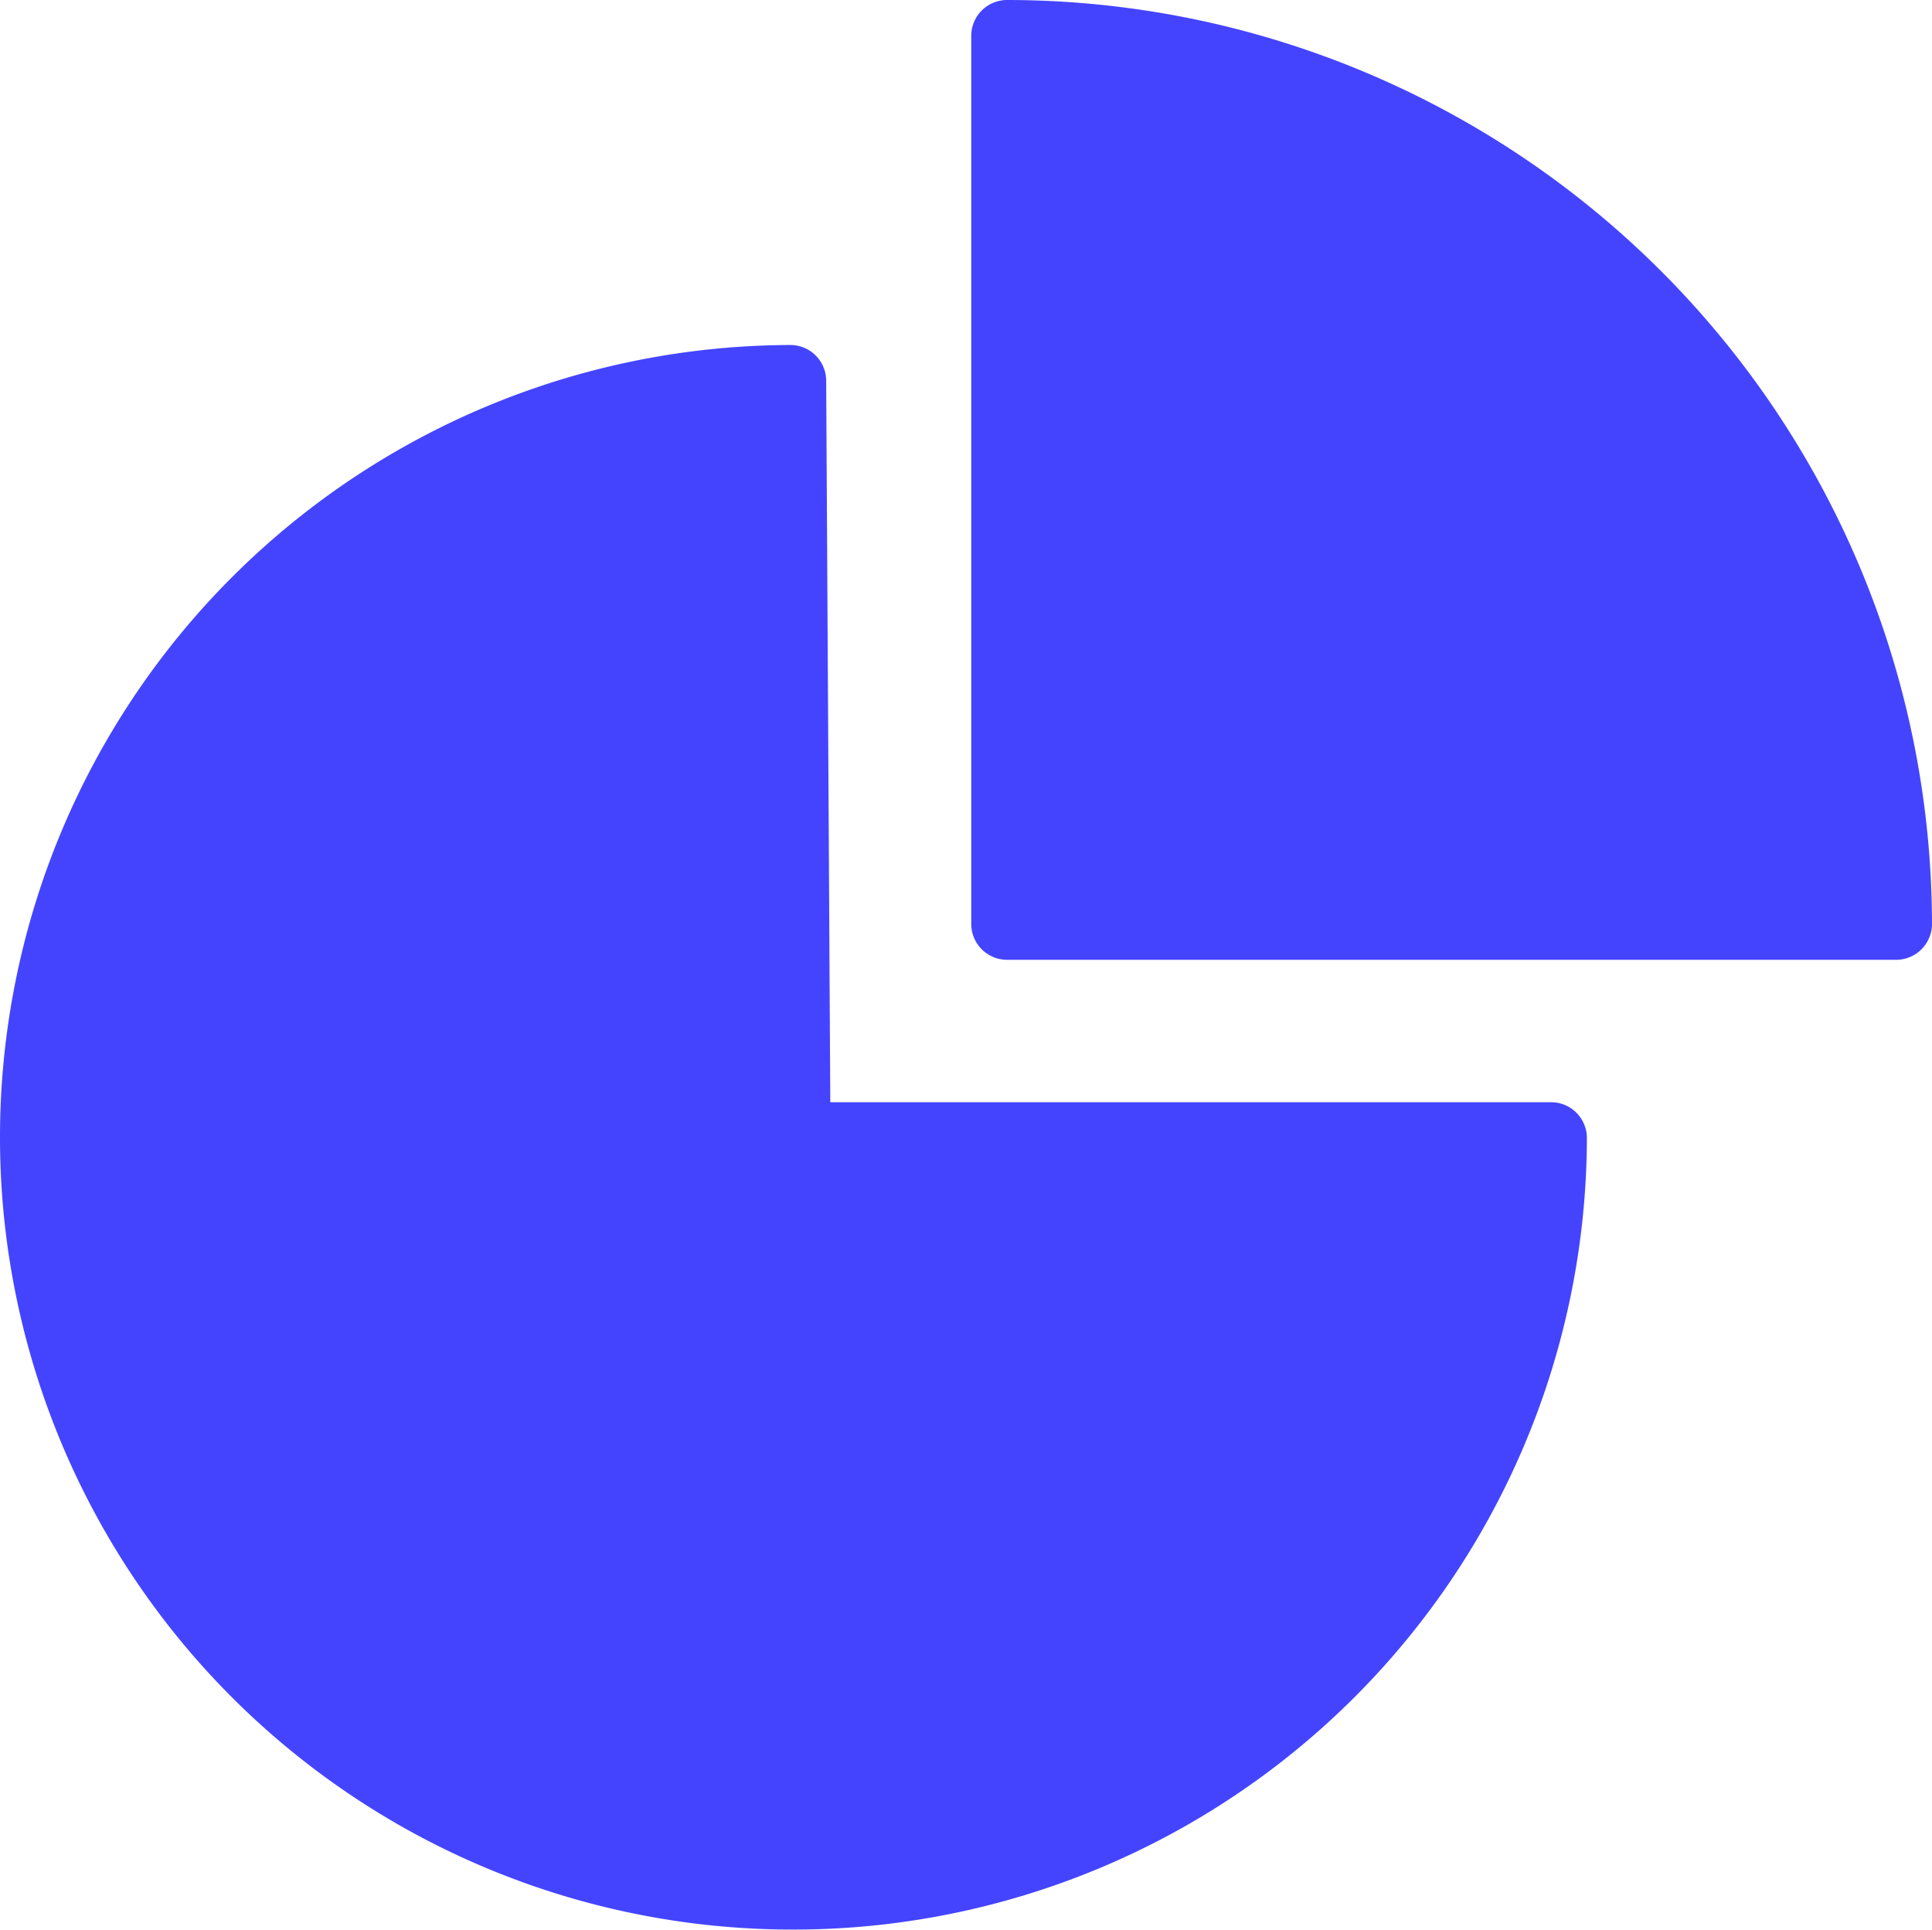 <svg xmlns="http://www.w3.org/2000/svg" width="85.165" height="85.081" viewBox="0 0 85.165 85.081">
  <g transform="translate(-0.042 -0.39)">
    <path d="M0,35.029A34.935,34.935,0,0,1,34.84,0a1.579,1.579,0,0,1,1.579,1.57L36.6,33.386H68.372a1.58,1.58,0,0,1,1.58,1.58,34.976,34.976,0,0,1-34.933,34.9h-.087A34.936,34.936,0,0,1,0,35.029Z" transform="translate(0.042 15.602)" fill="#44f"/>
    <path d="M1.58,42.319A1.58,1.58,0,0,1,0,40.739V1.58A1.58,1.58,0,0,1,1.58,0,40.791,40.791,0,0,1,42.35,40.739a1.58,1.58,0,0,1-1.58,1.58Z" transform="translate(42.856 0.39)" fill="#44f"/>
  </g>
</svg>